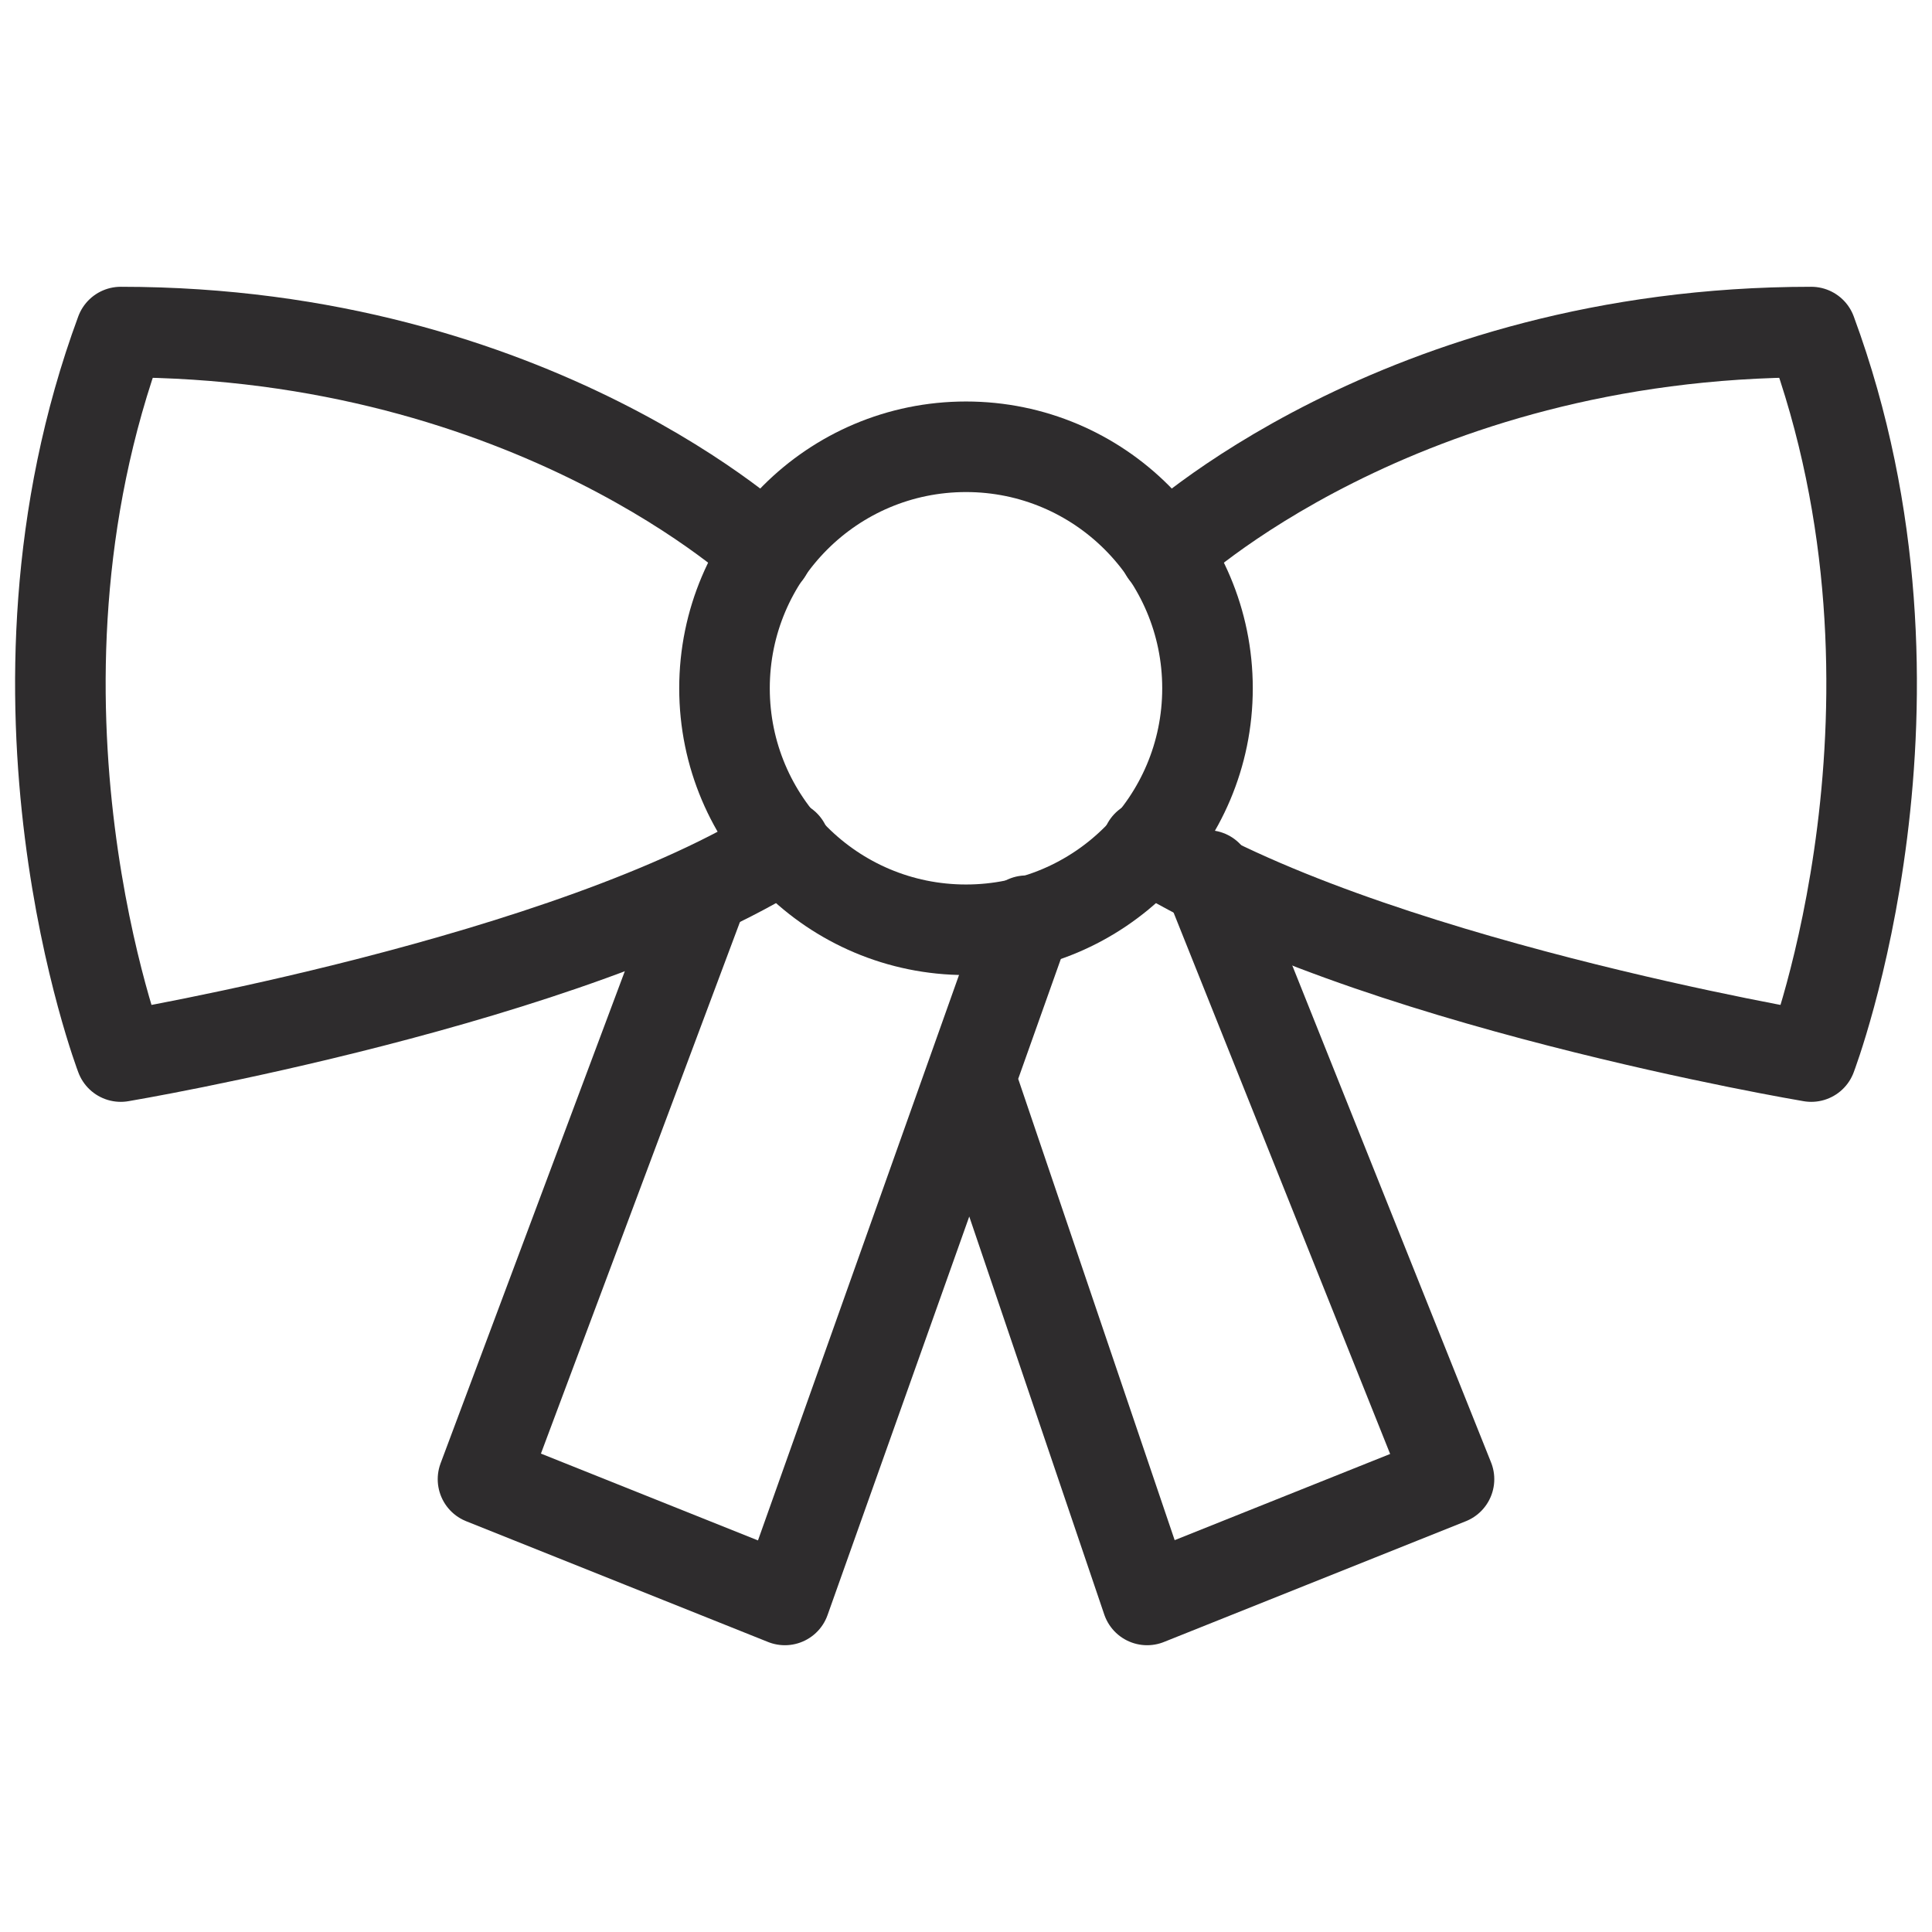 <svg viewBox="0 0 64 64" xmlns="http://www.w3.org/2000/svg"><g style="fill:none;stroke:#2e2c2d;stroke-miterlimit:10;stroke-width:3;stroke-linejoin:round;stroke-linecap:round"><path d="m34 30.5-8 22.5-10-4 7.3-19.5m8.9 6.4 5.8 17.1 10-4-8-20"/><path d="m25.4 18.3s-7.7-7.3-21.4-7.3c-4.5 12.2 0 24 0 24s14.9-2.5 22-7m12.6-9.7s7.7-7.3 21.4-7.3c4.5 12.2 0 24 0 24s-14.9-2.5-22-7"/><circle cx="32" cy="22.8" r="8"/></g></svg>